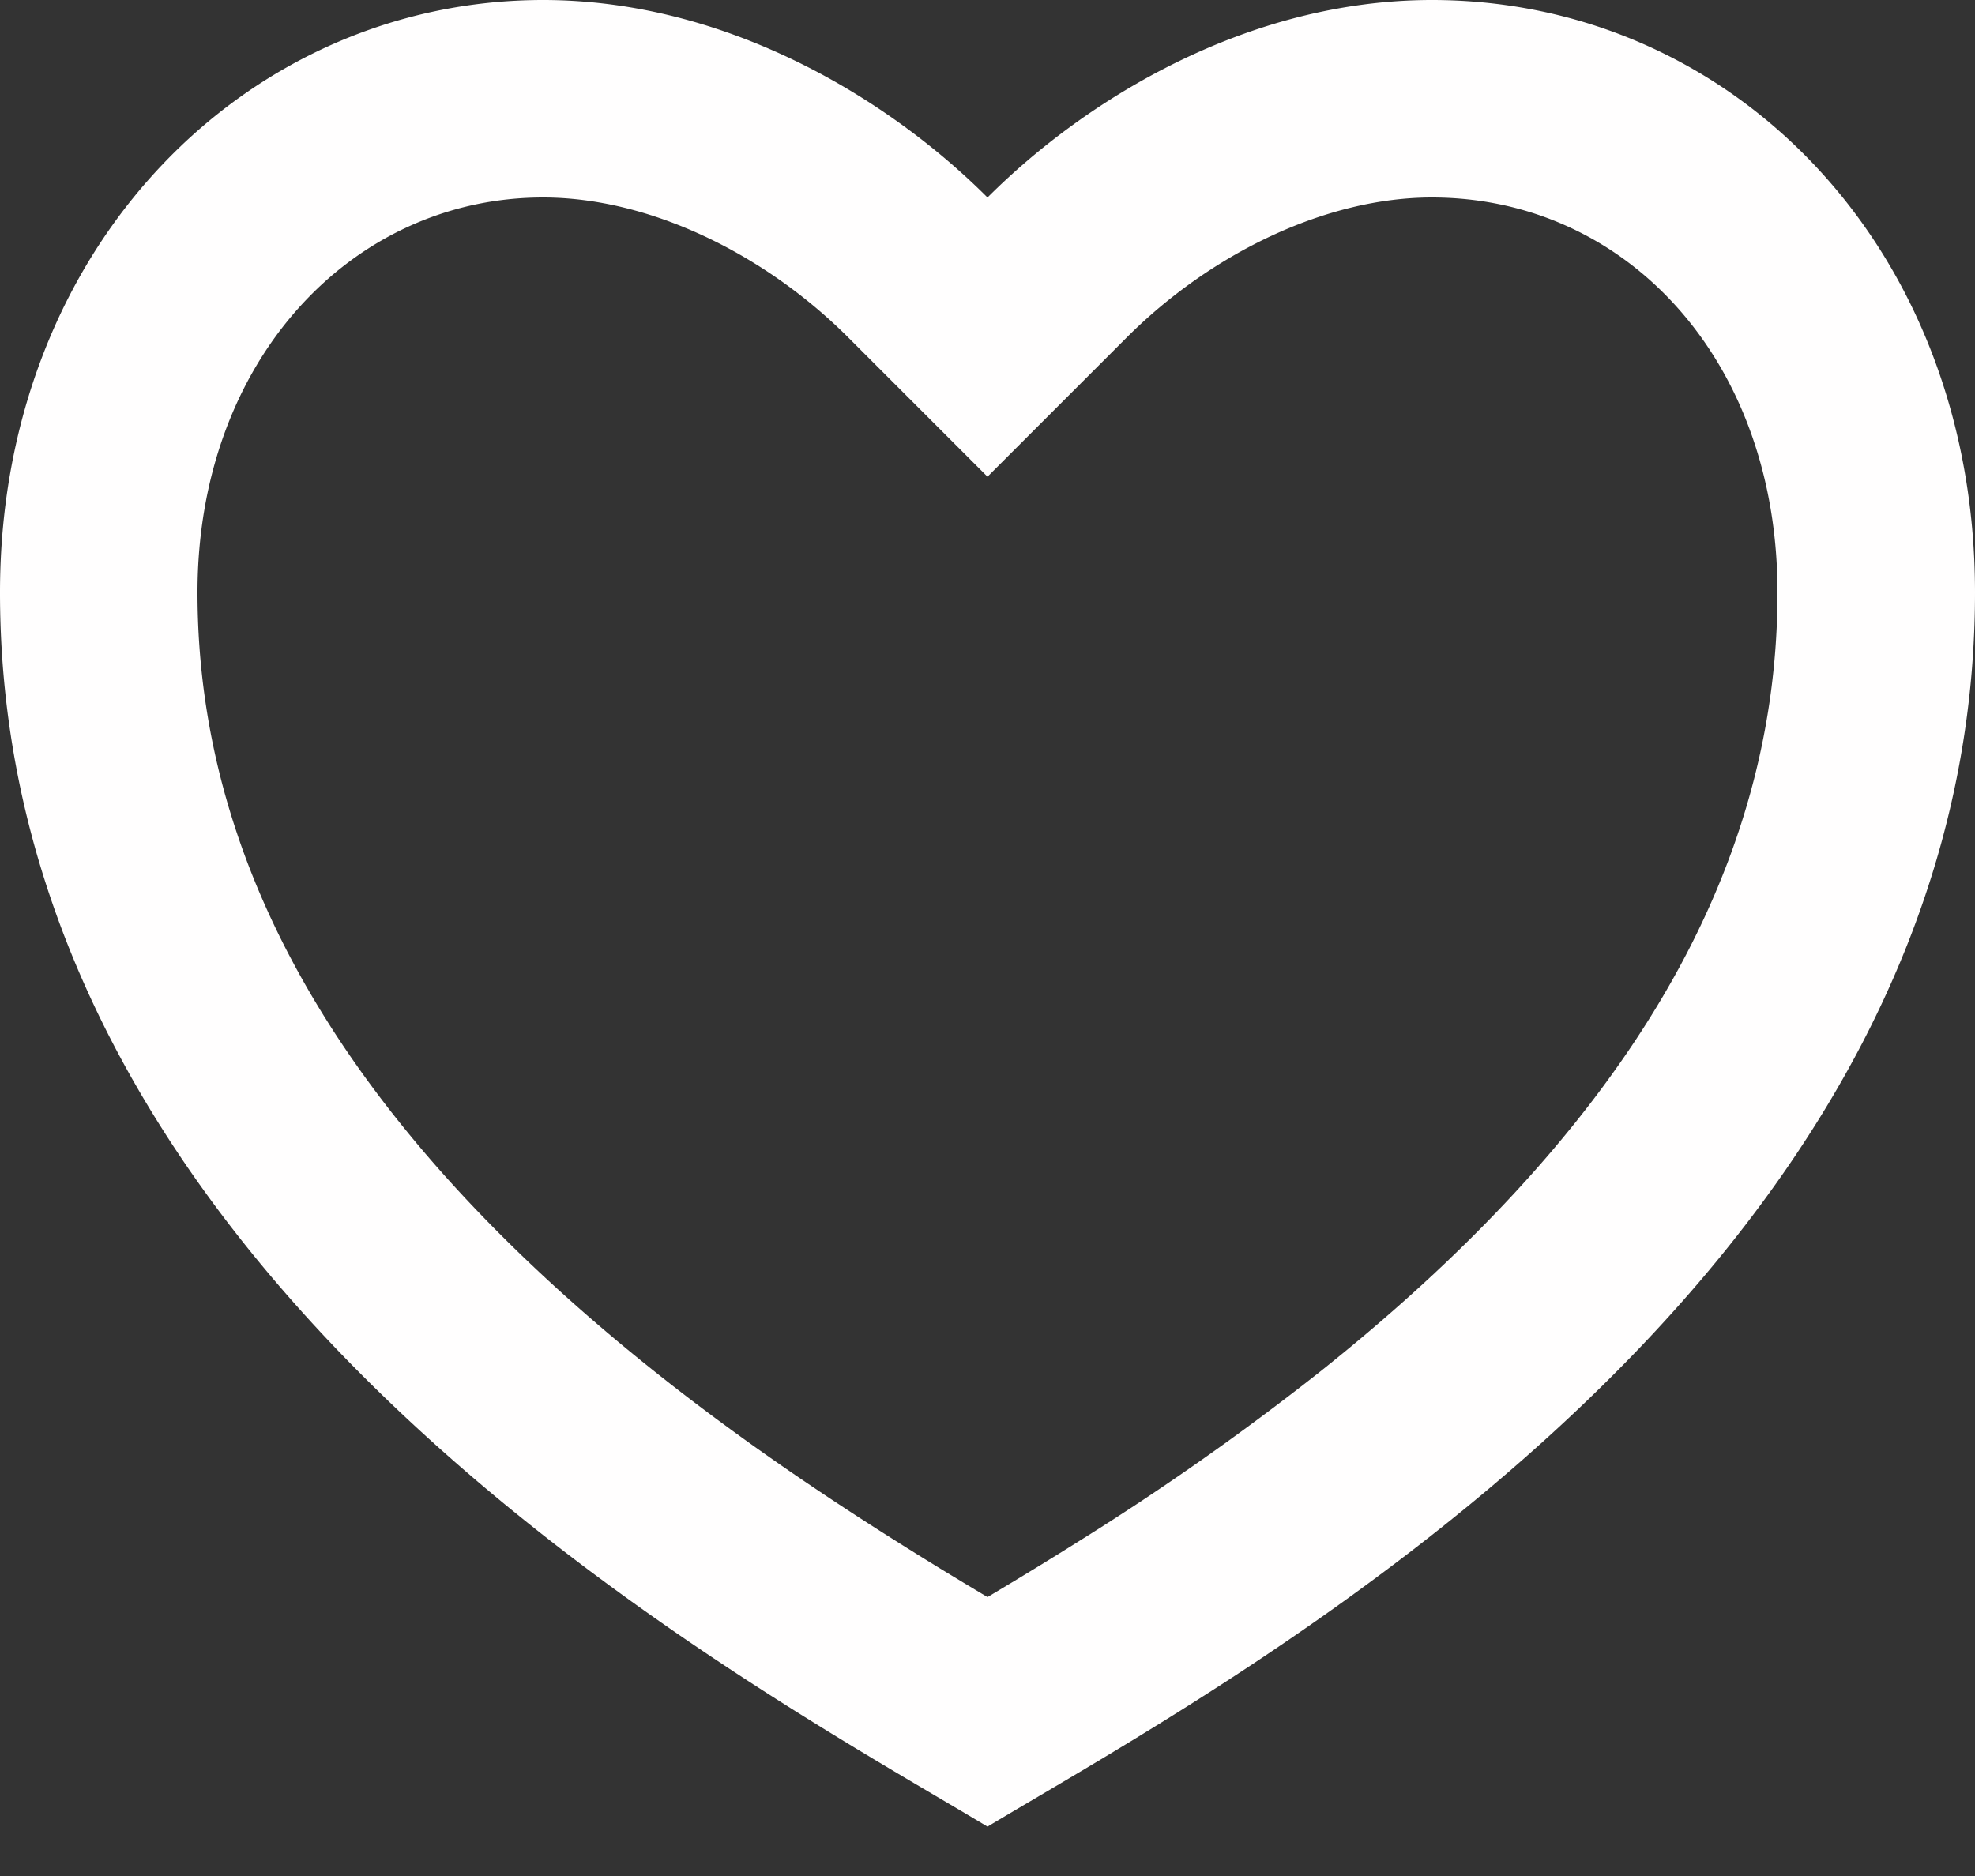<svg width="20" height="19" fill="none" xmlns="http://www.w3.org/2000/svg"><rect width="100%" height="100%" fill="#333333" stroke="none"/><path d="M14.5 0C17.538 0 20 2.5 20 6c0 7-7.5 11-10 12.5C7.5 17 0 13 0 6c0-3.5 2.5-6 5.5-6C7.36 0 9 1 10 2c1-1 2.64-2 4.5-2Zm-3.566 15.604a26.948 26.948 0 0 0 2.42-1.701C16.335 11.533 18 8.943 18 6c0-2.36-1.537-4-3.5-4-1.076 0-2.24.57-3.086 1.414L10 4.828 8.586 3.414C7.74 2.57 6.576 2 5.5 2 3.56 2 2 3.656 2 6c0 2.944 1.666 5.533 4.645 7.903.745.592 1.54 1.145 2.421 1.7.299.189.595.37.934.572.339-.202.635-.383.934-.571Z" fill="#FFFEFE"/></svg>
